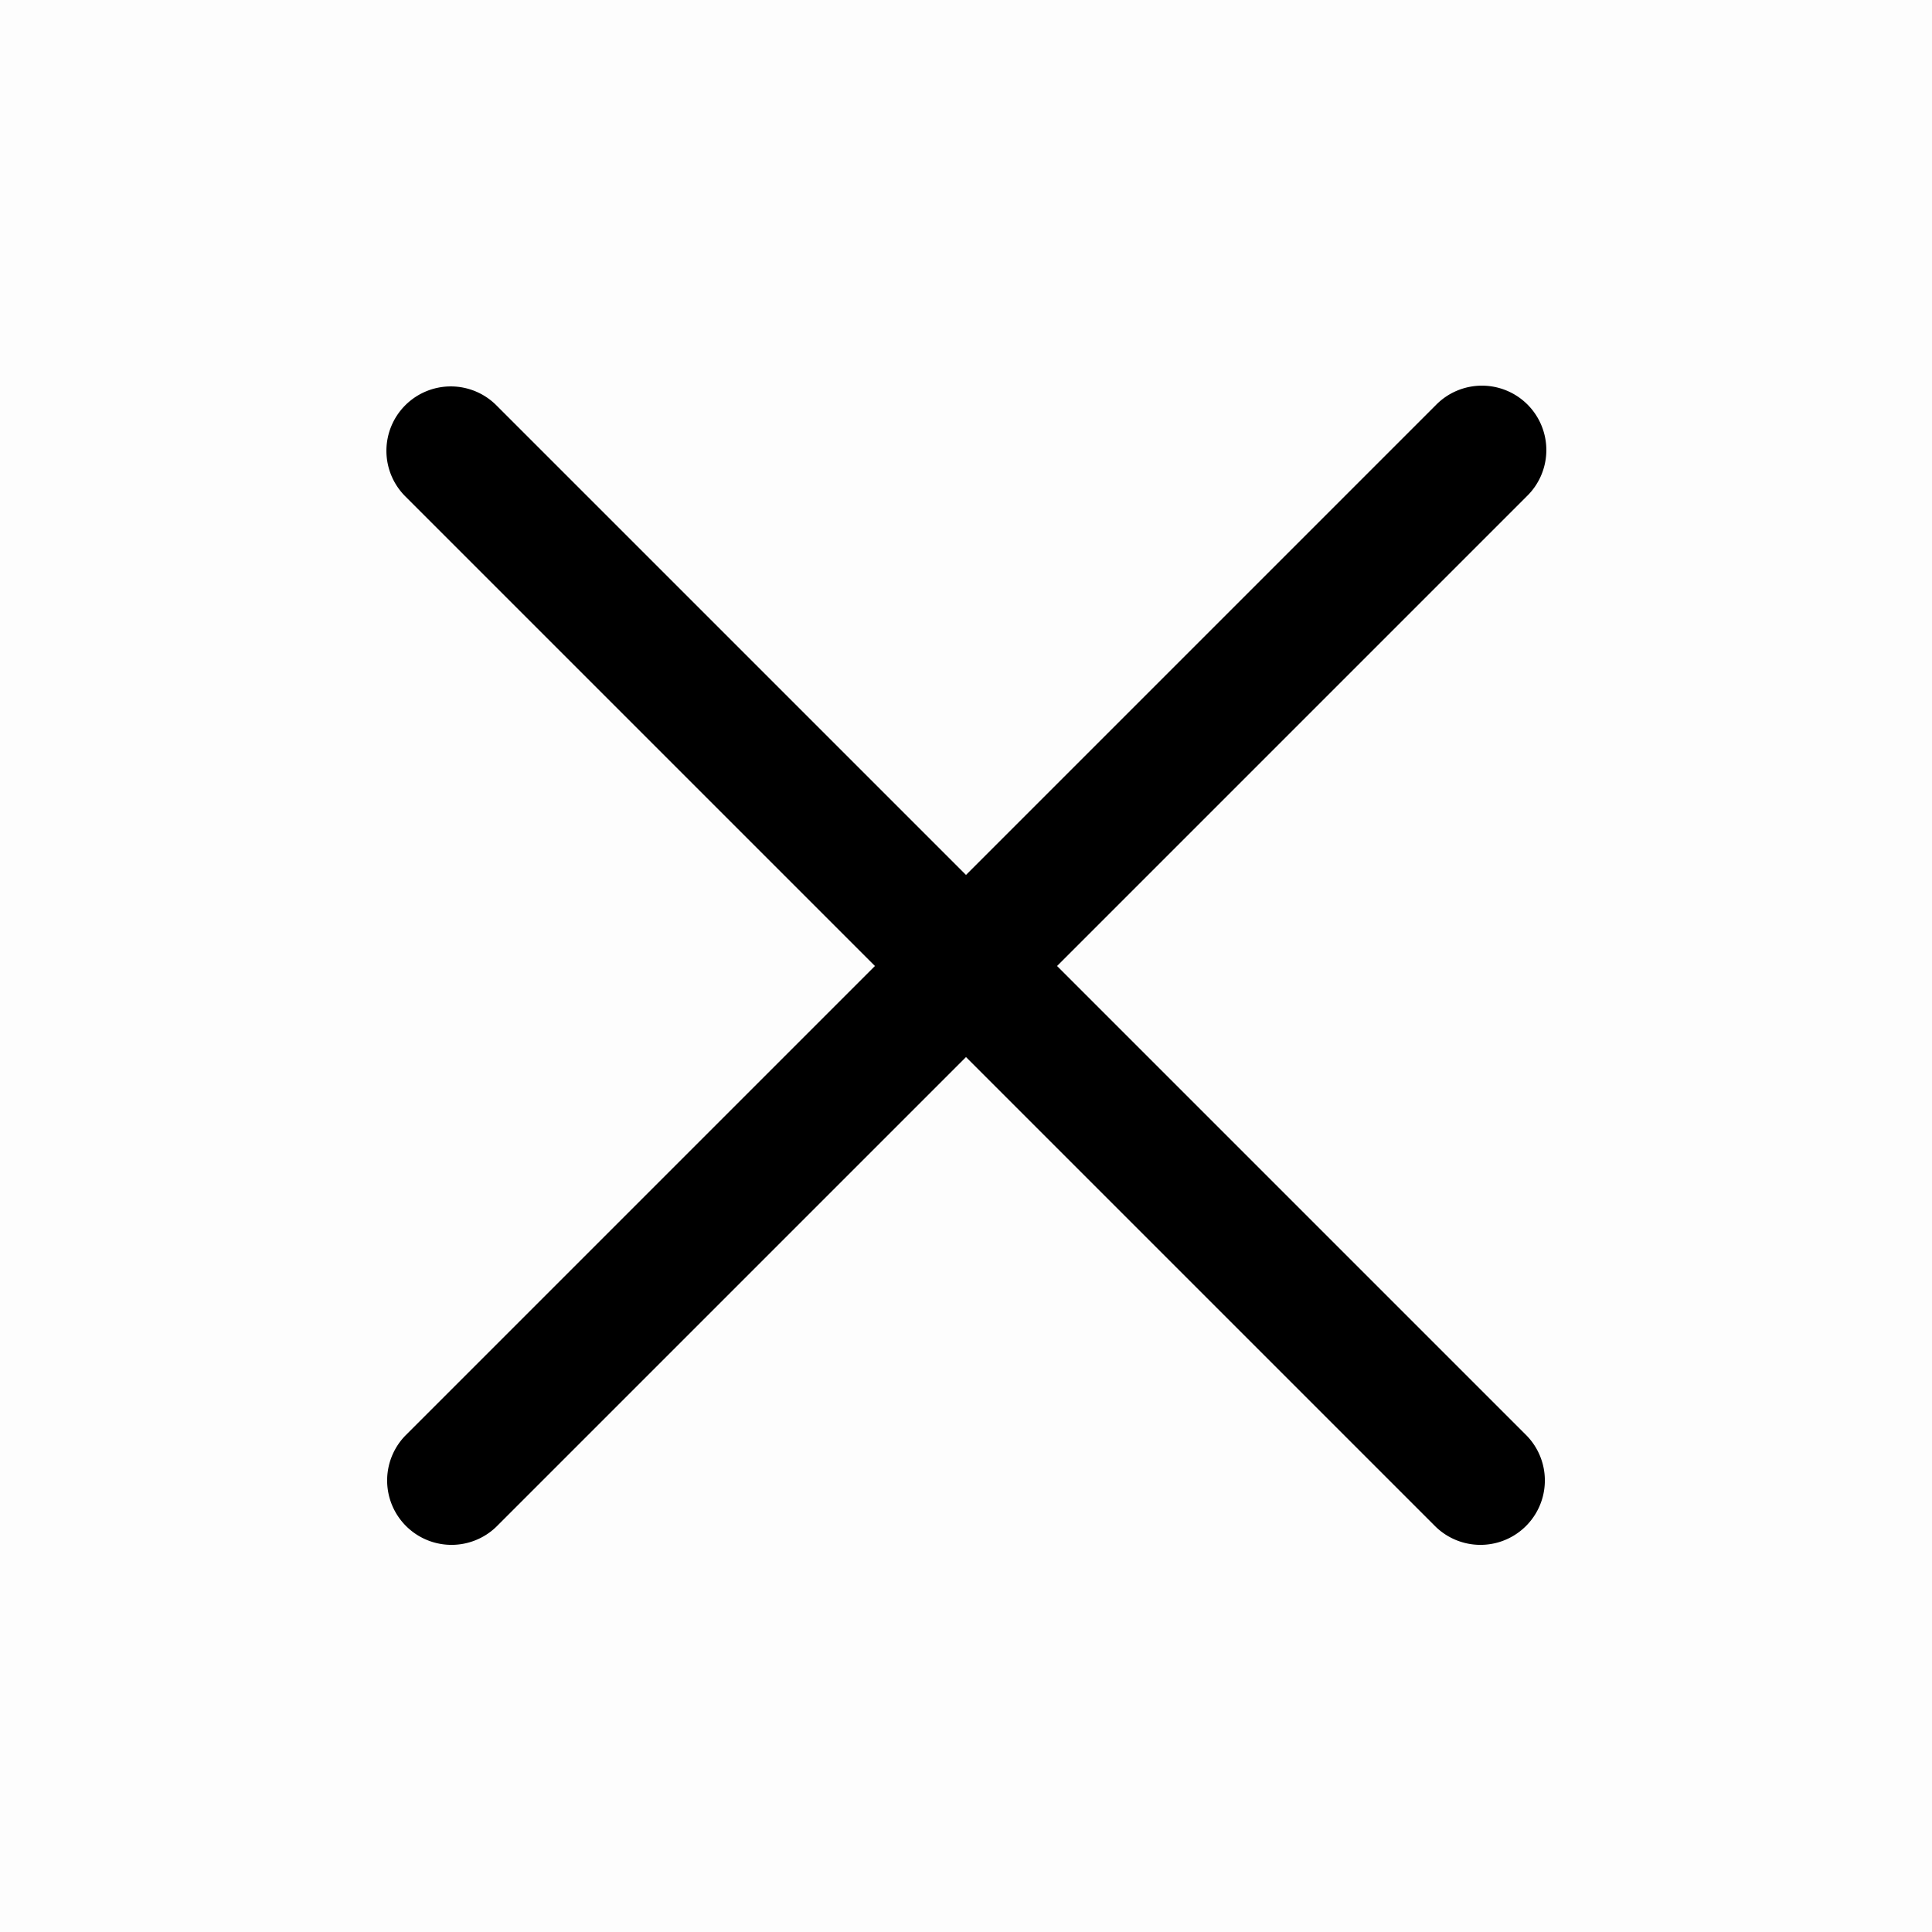 <?xml version="1.0" standalone="no"?><!DOCTYPE svg PUBLIC "-//W3C//DTD SVG 1.1//EN" "http://www.w3.org/Graphics/SVG/1.1/DTD/svg11.dtd"><svg t="1706089677647" class="icon" viewBox="0 0 1024 1024" version="1.1" xmlns="http://www.w3.org/2000/svg" p-id="4708" xmlns:xlink="http://www.w3.org/1999/xlink" width="64" height="64"><path d="M0 0h1024v1024H0z" opacity=".01" p-id="4709"></path><path d="M214.801 214.801a34.133 34.133 0 0 1 48.265 0L512 463.735l248.934-248.934a34.133 34.133 0 1 1 48.265 48.265L560.265 512l248.934 248.934a34.133 34.133 0 0 1-48.265 48.265L512 560.265l-248.934 248.934a34.133 34.133 0 0 1-48.265-48.265L463.735 512 214.801 263.066a34.133 34.133 0 0 1 0-48.265z" p-id="4710"></path></svg>